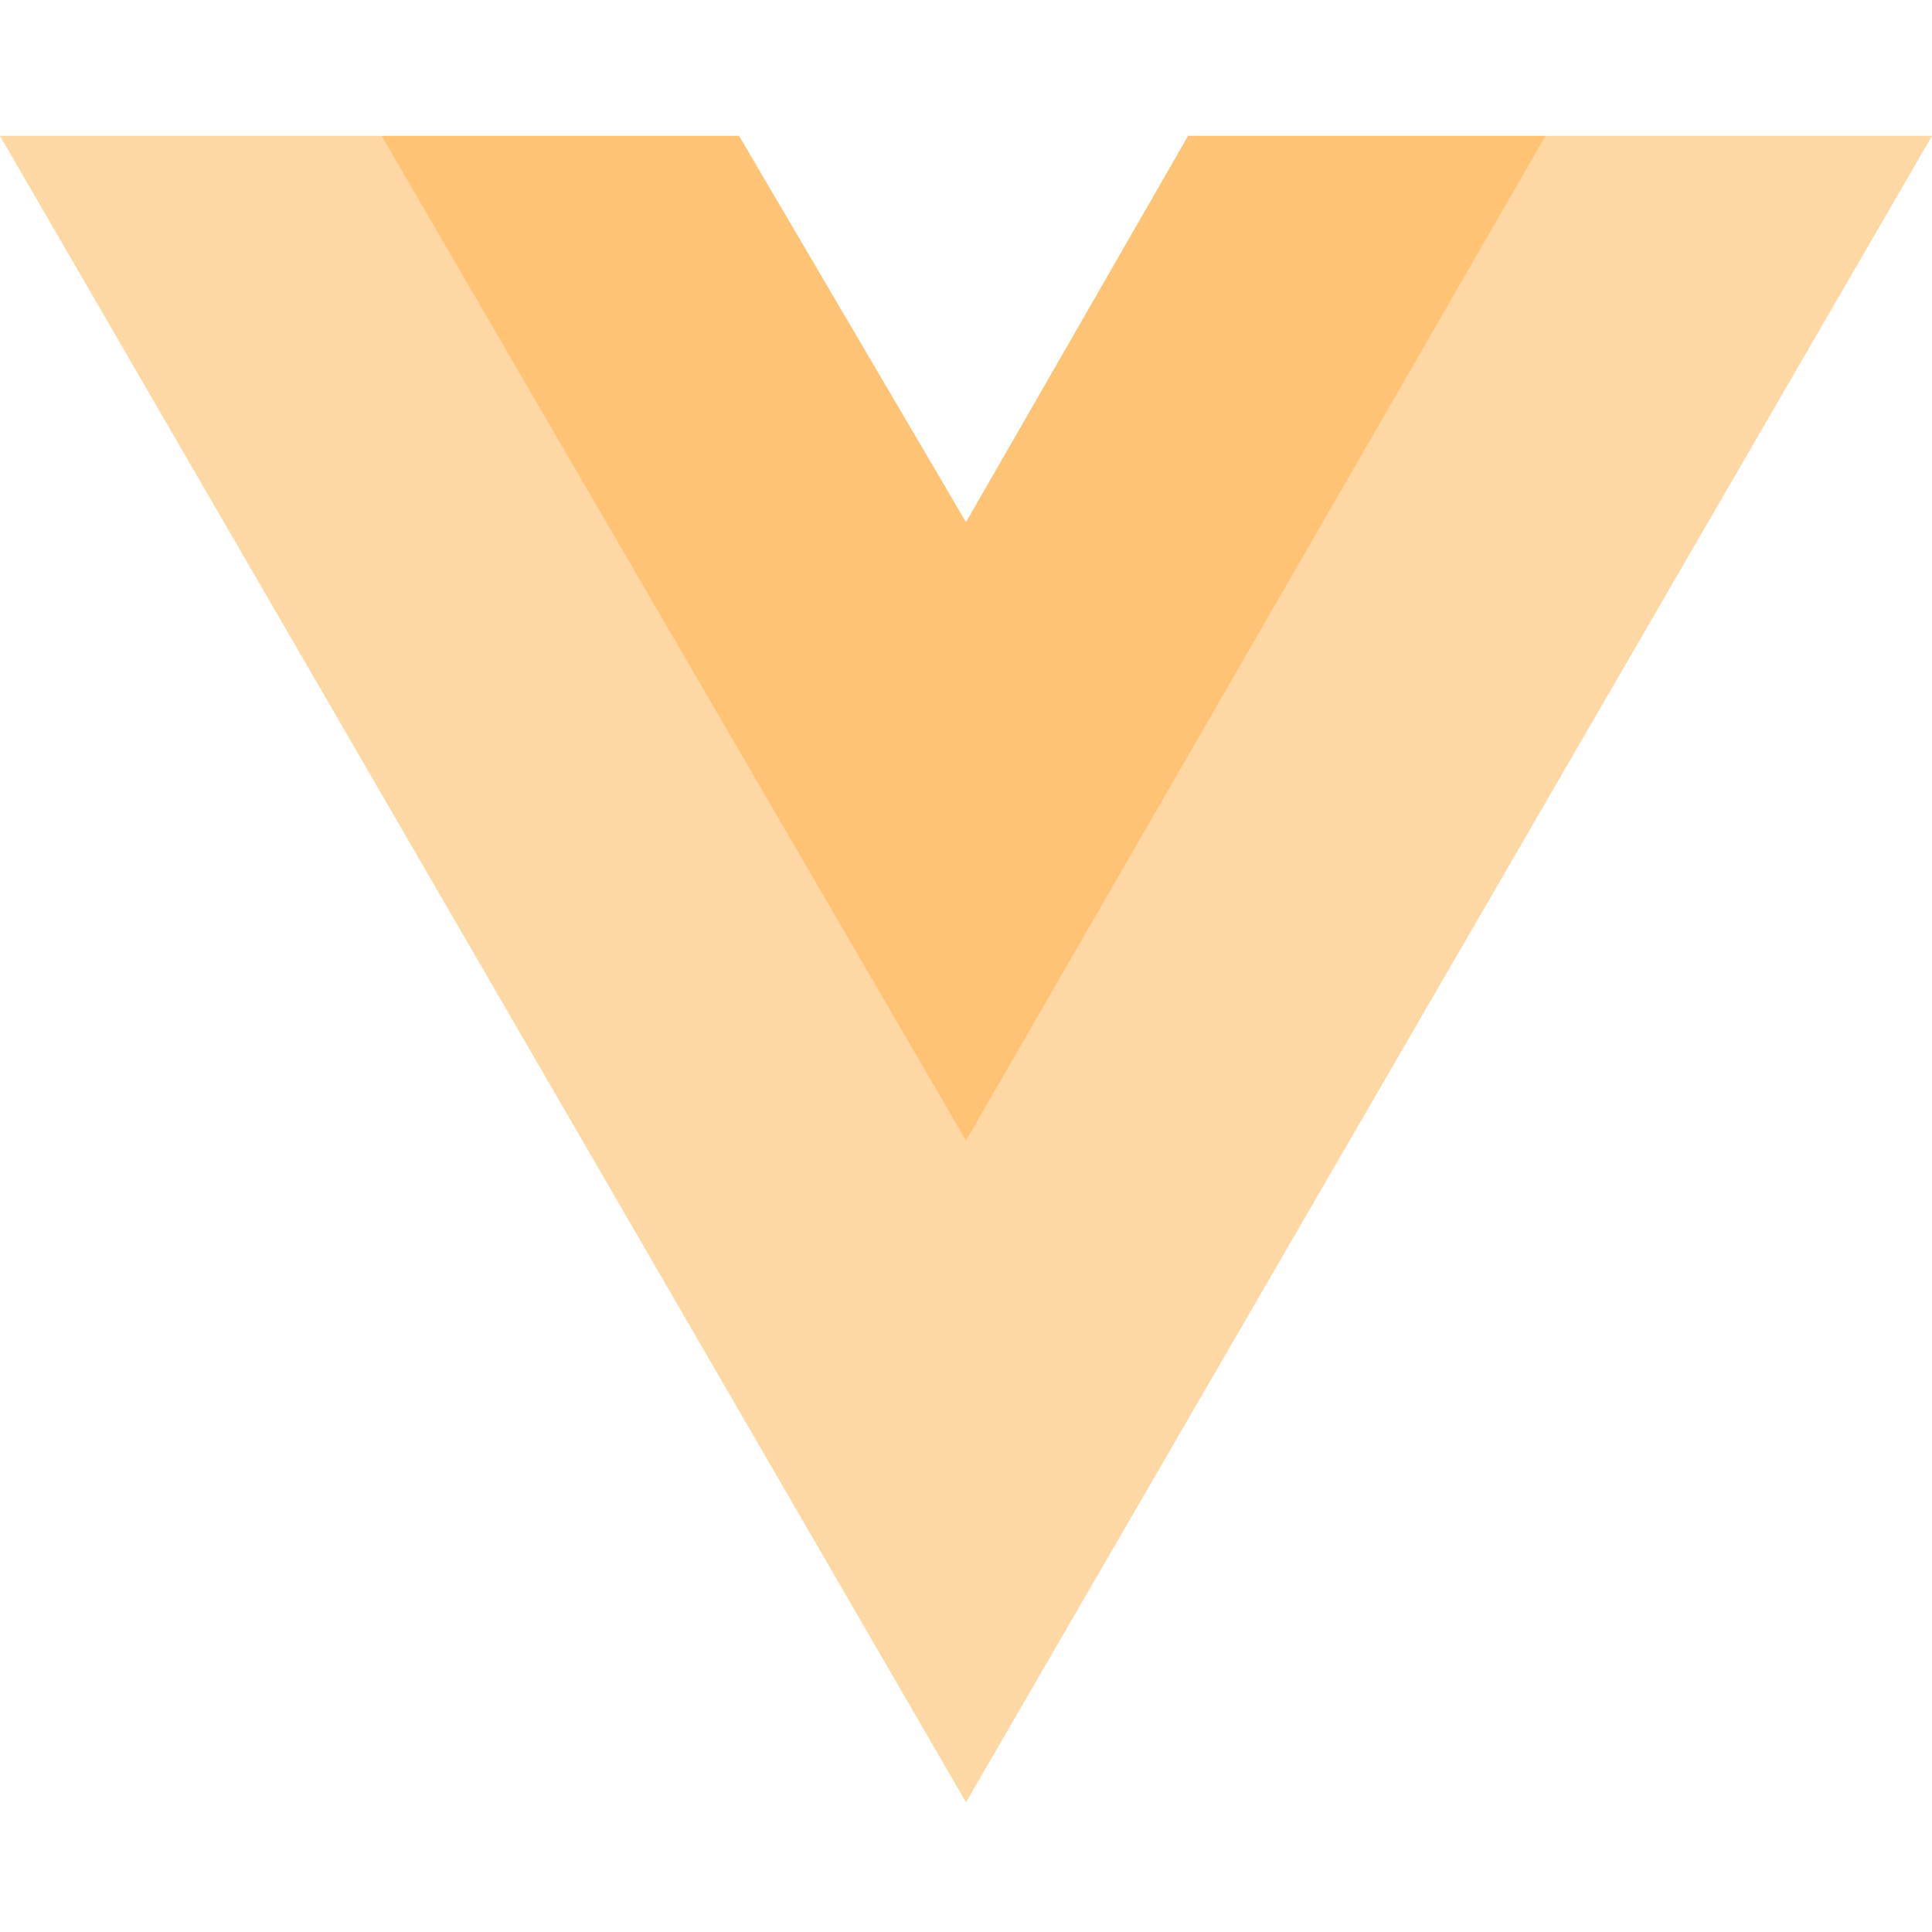 <svg width="64" height="64" viewBox="0 0 64 64" fill="none" xmlns="http://www.w3.org/2000/svg">
<path d="M51.2 4.5H64L32 59.7L0 4.5H12.64H24.48L32 17.3L39.36 4.5H51.2Z" fill="#FFC071" fill-opacity="0.4"/>
<path d="M0 4.5L32 59.7L64 4.5H51.2L32 37.62L12.64 4.5H0Z" fill="#FFC071" fill-opacity="0.4"/>
<path d="M12.64 4.5L32 37.78L51.2 4.5H39.36L32 17.3L24.48 4.5H12.64Z" fill="#FFC071" fill-opacity="0.94"/>
</svg>
